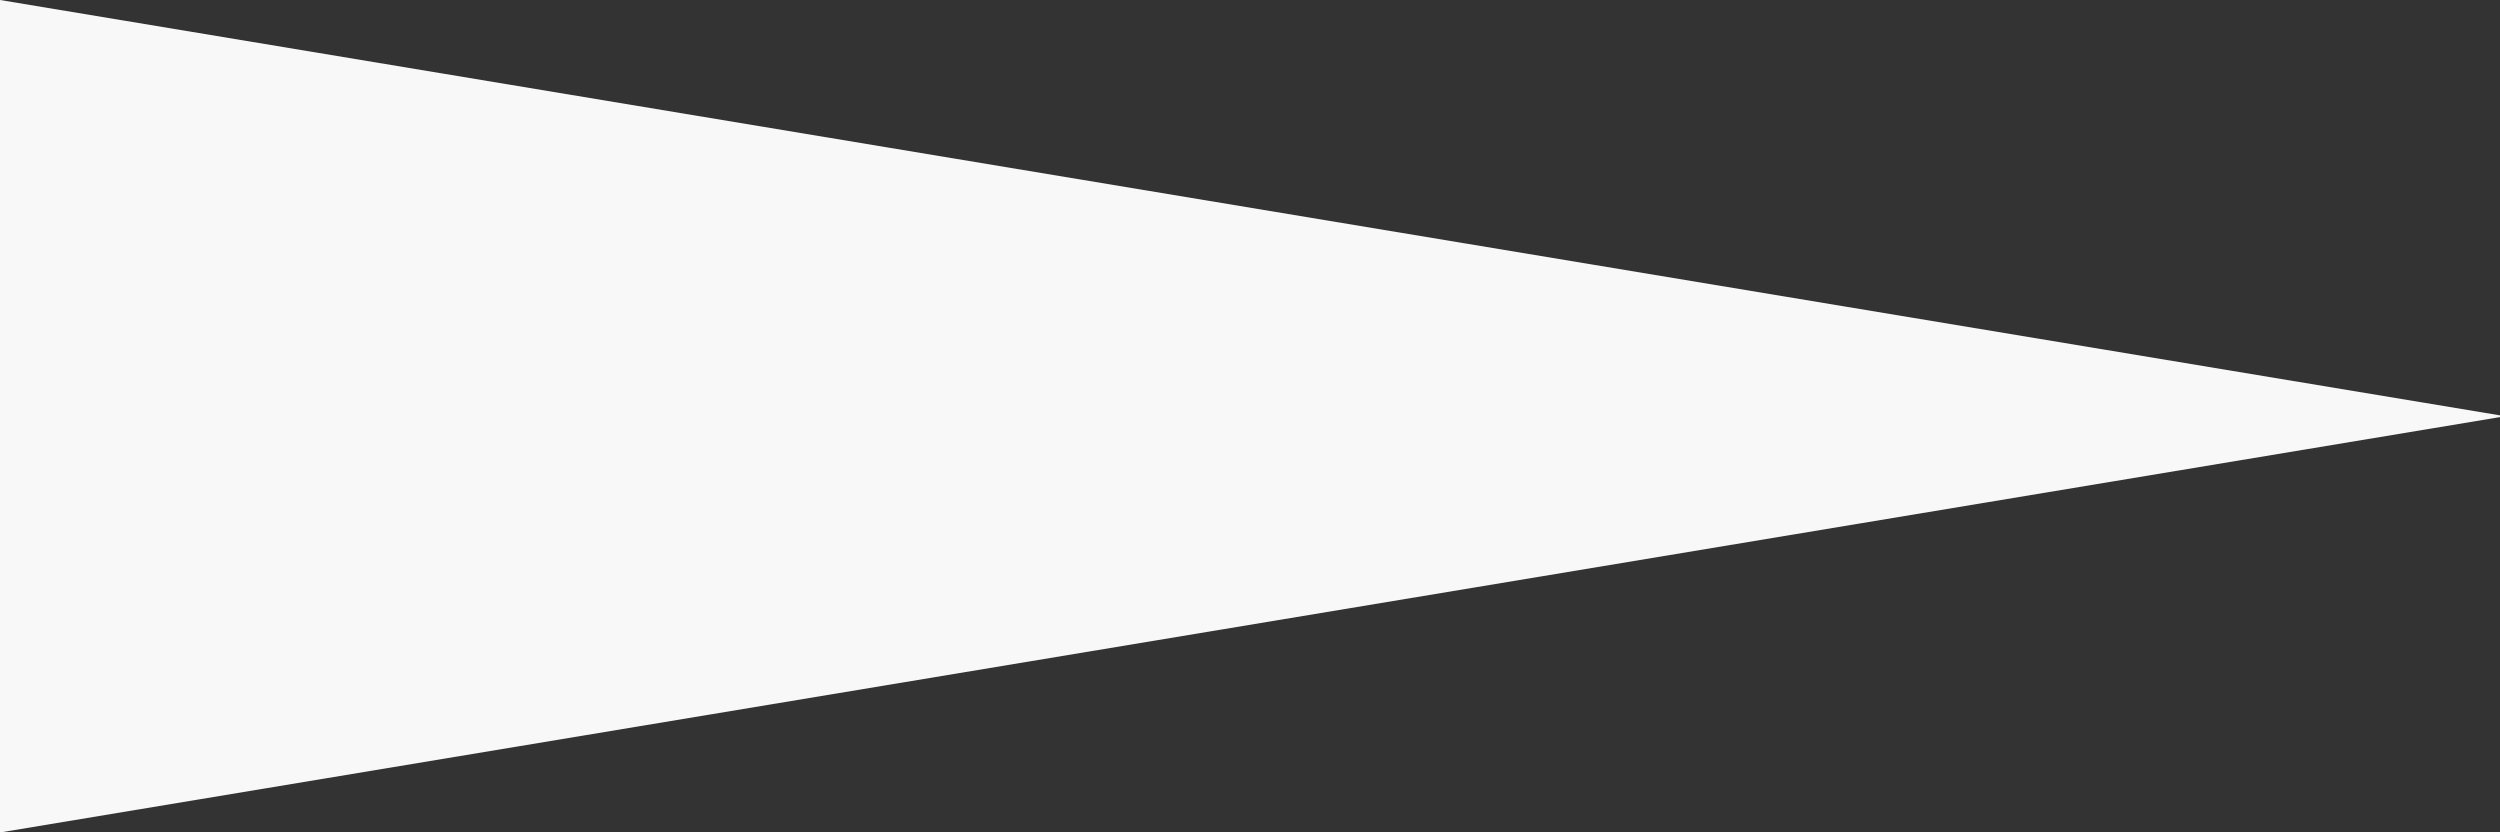 <?xml version="1.0" encoding="UTF-8"?>
<svg width="1910px" height="636px" viewBox="0 0 1910 636" version="1.1" xmlns="http://www.w3.org/2000/svg" xmlns:xlink="http://www.w3.org/1999/xlink">
    <rect x="0" y="0" width="1910" height="636" fill="#333333" stroke="none"/>
    <!-- Generator: Sketch 55.1 (78136) - https://sketchapp.com -->
    <title>Rectangle Copy 7</title>
    <desc>Created with Sketch.</desc>
    <g id="home---tela-grande" stroke="none" stroke-width="1" fill="none" fill-rule="evenodd">
        <g id="Rascunho-de-home-tela-grande" transform="translate(-10, -2213)" fill="#F8F8F8">
            <polygon id="Rectangle-Copy-7" transform="translate(967, 2531) scale(-1, 1) rotate(-90) translate(-967, -2531) " points="967 1574 1285 3488 649 3488"></polygon>
        </g>
    </g>
</svg>